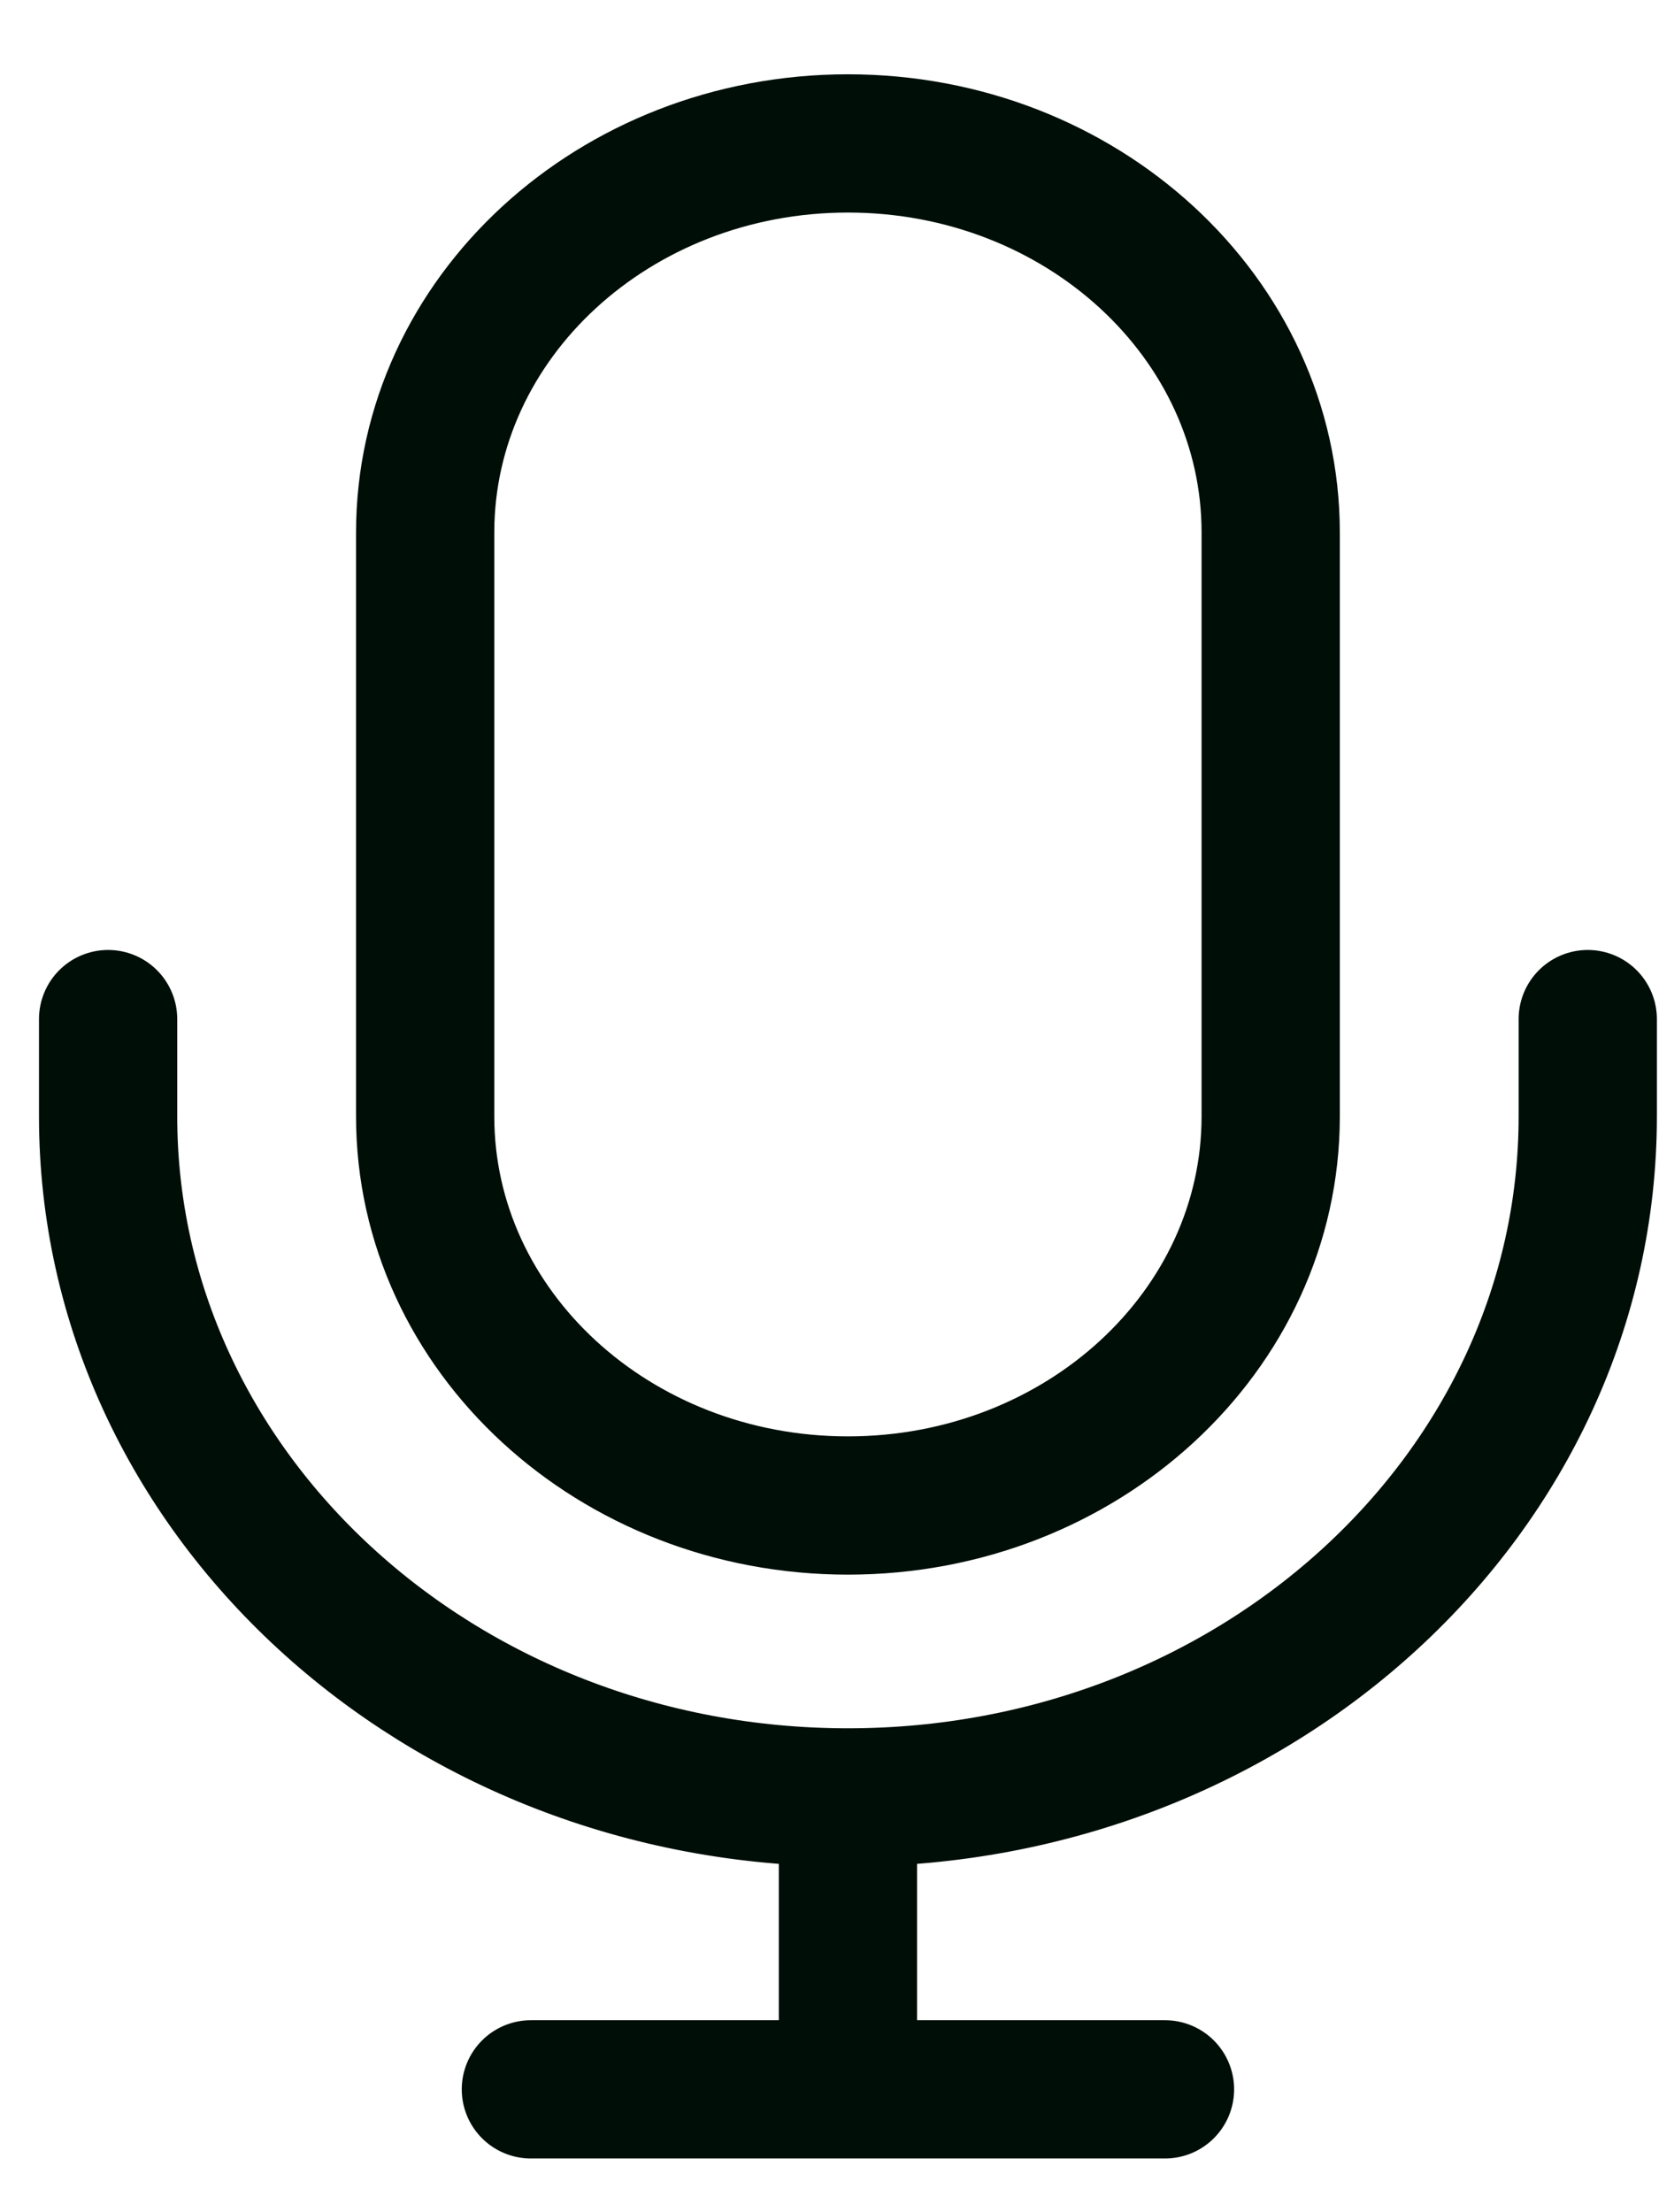 <svg width="18" height="24" viewBox="0 0 18 24" fill="none" xmlns="http://www.w3.org/2000/svg">
<path d="M17.227 11.056V12.111C17.227 16.192 13.633 19.5 9.2 19.5M1.173 11.056V12.111C1.173 16.192 4.767 19.5 9.2 19.5M9.2 19.5V22.667M9.2 22.667H12.64M9.2 22.667H5.76M9.2 16.333C6.667 16.333 4.613 14.443 4.613 12.111V5.778C4.613 3.446 6.667 1.556 9.2 1.556C11.733 1.556 13.787 3.446 13.787 5.778V12.111C13.787 14.443 11.733 16.333 9.2 16.333Z" stroke="#000E08" stroke-width="1.5" stroke-linecap="round" stroke-linejoin="round"/>
</svg>
